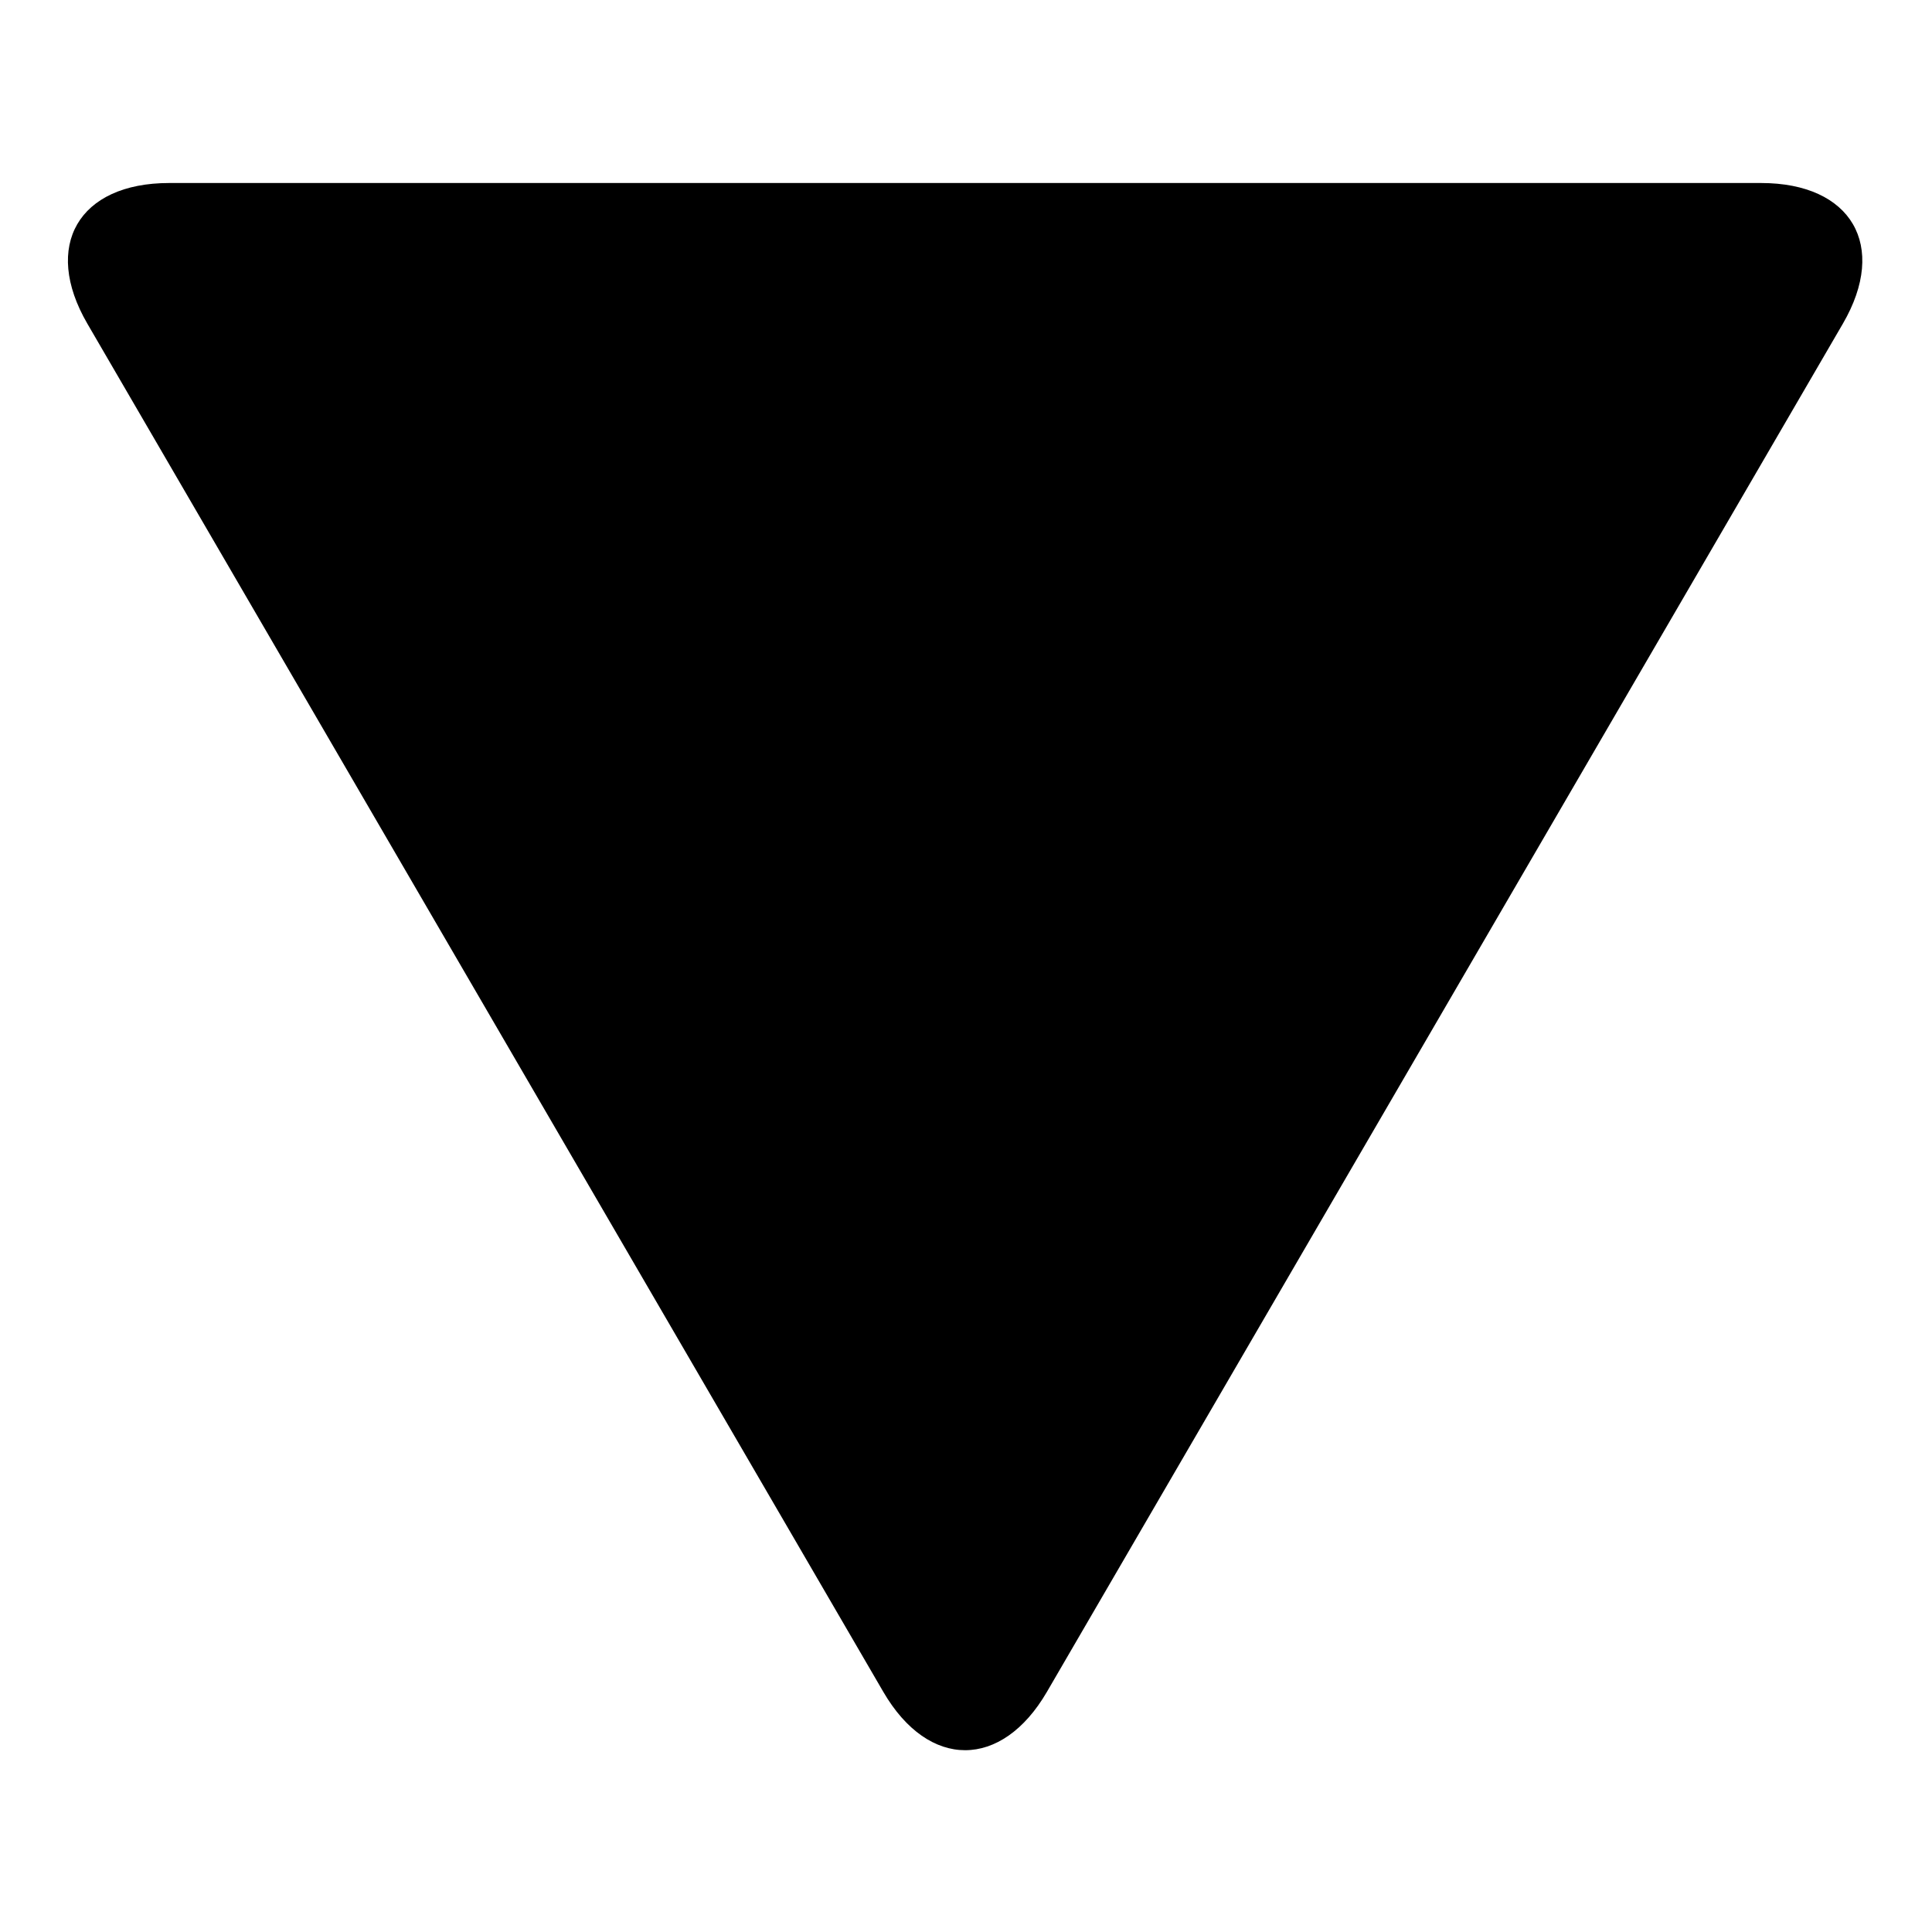 <svg xmlns="http://www.w3.org/2000/svg" width="1024" height="1024" viewBox="0 0 1024 1024"><path d="M933.406,97 C981.304,97 1000.815,130.204 976.769,171.538 L554.894,896.707 C530.945,937.873 492.214,938.04 468.168,896.707 L46.293,171.538 C22.344,130.372 41.563,97 89.656,97 L933.406,97 Z"/></svg>